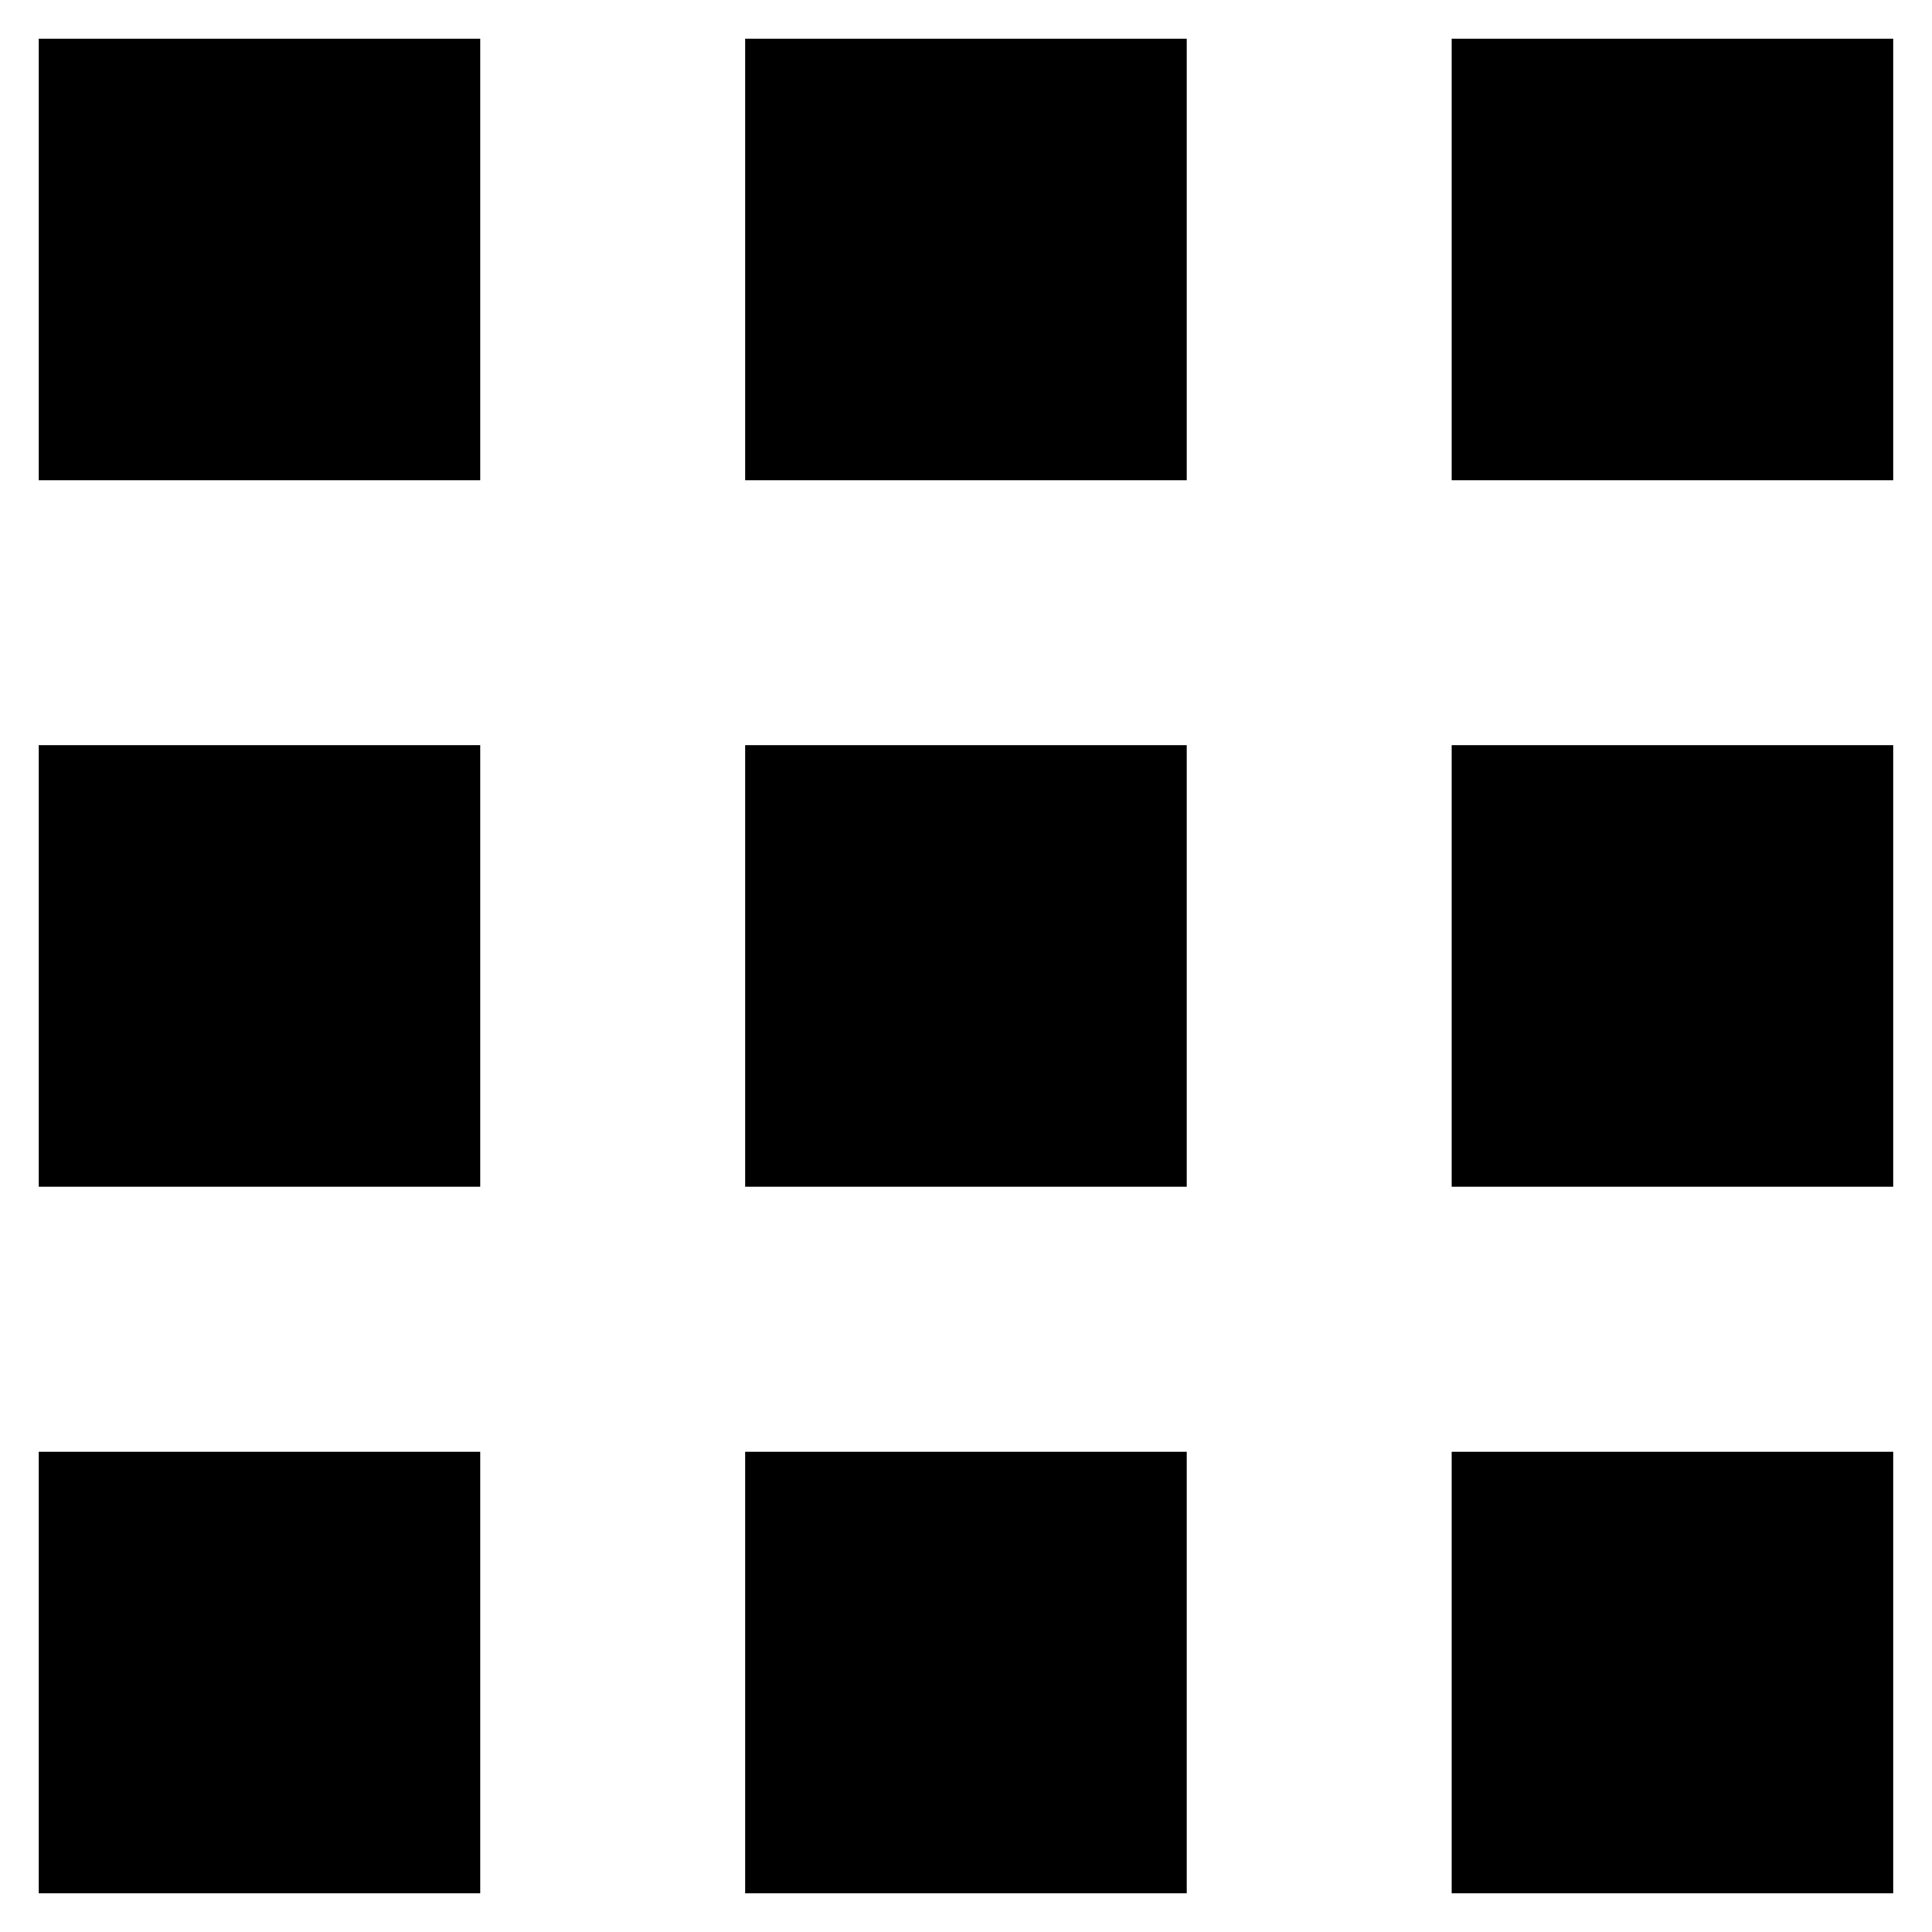<svg width="20" height="20" viewBox="0 0 20 20" fill="none" xmlns="http://www.w3.org/2000/svg">
<rect x="0.9" y="0.9" width="3.571" height="3.571" fill="black" stroke="black"/>
<rect x="0.9" y="8.214" width="3.571" height="3.571" fill="black" stroke="black"/>
<rect x="0.9" y="15.529" width="3.571" height="3.571" fill="black" stroke="black"/>
<rect x="8.214" y="8.214" width="3.571" height="3.571" fill="black" stroke="black"/>
<rect x="8.214" y="15.529" width="3.571" height="3.571" fill="black" stroke="black"/>
<rect x="8.214" y="0.9" width="3.571" height="3.571" fill="black" stroke="black"/>
<rect x="15.528" y="8.214" width="3.571" height="3.571" fill="black" stroke="black"/>
<rect x="15.528" y="15.529" width="3.571" height="3.571" fill="black" stroke="black"/>
<rect x="15.528" y="0.9" width="3.571" height="3.571" fill="black" stroke="black"/>
</svg>
